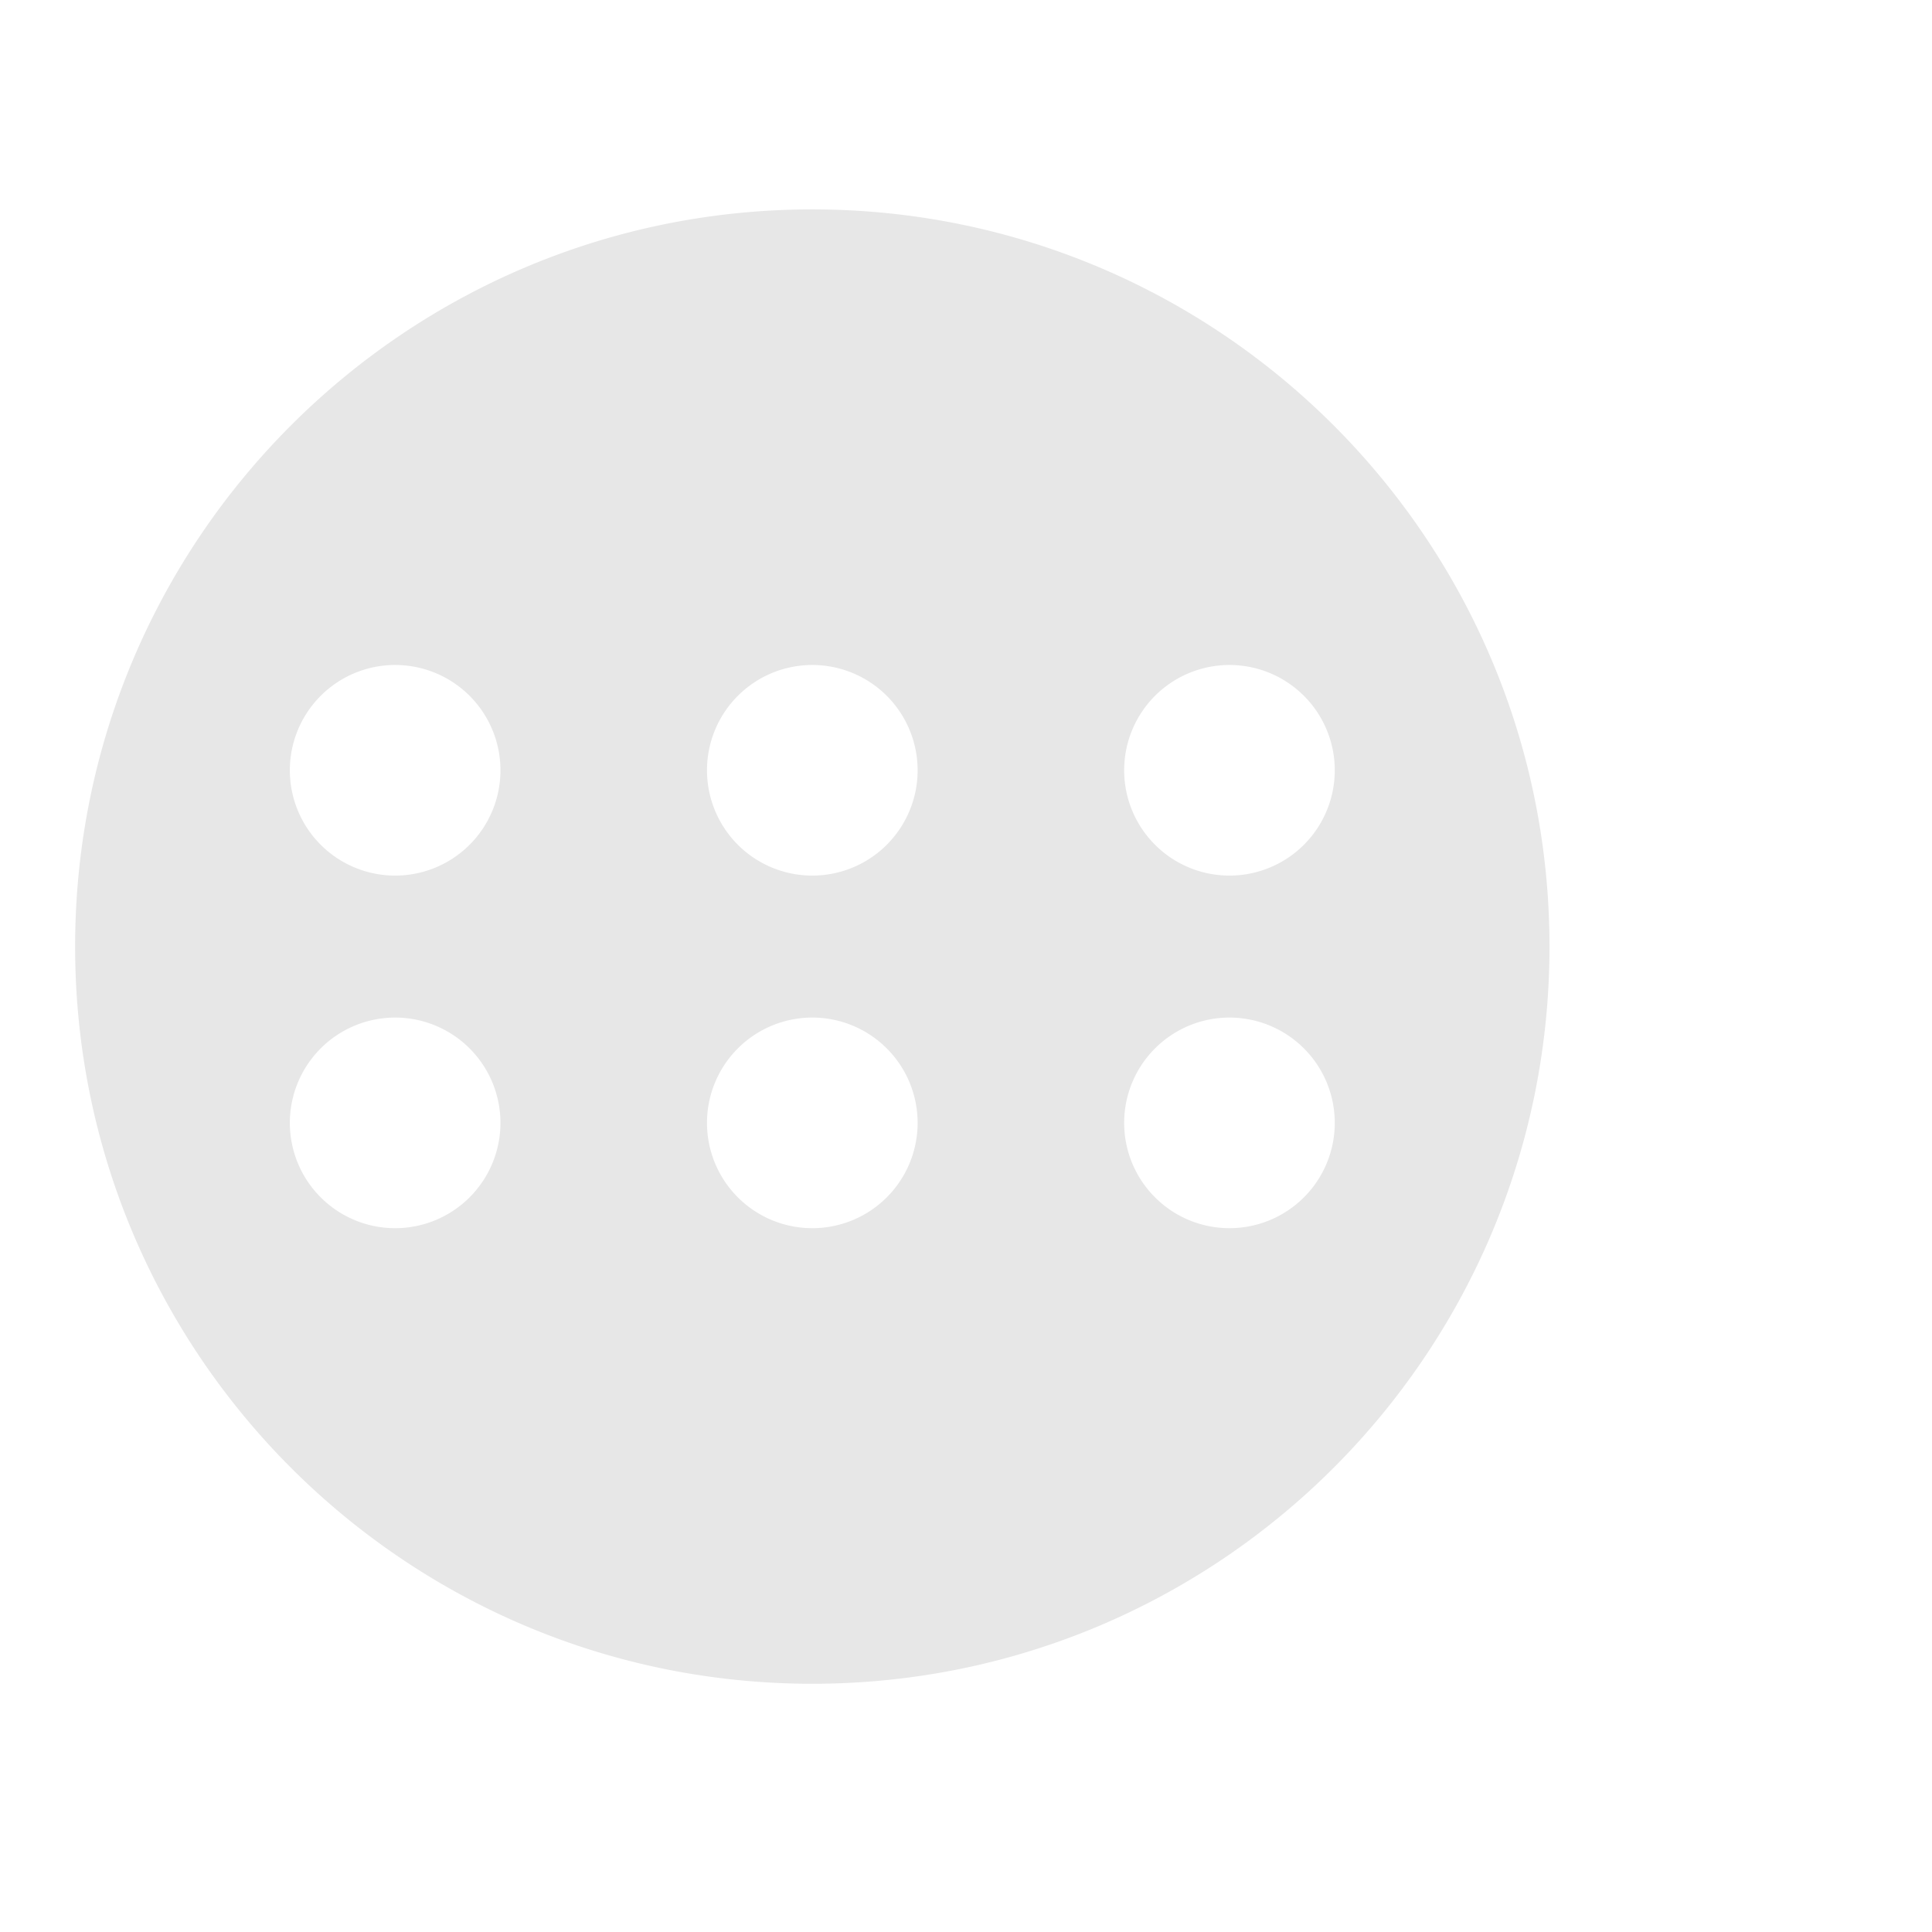 <?xml version="1.0" encoding="UTF-8" standalone="no"?>
<!-- Created with Inkscape (http://www.inkscape.org/) -->

<svg
   xmlns:dc="http://purl.org/dc/elements/1.1/"
   xmlns:cc="http://creativecommons.org/ns#"
   xmlns:rdf="http://www.w3.org/1999/02/22-rdf-syntax-ns#"
   xmlns:svg="http://www.w3.org/2000/svg"
   xmlns="http://www.w3.org/2000/svg"
   xmlns:xlink="http://www.w3.org/1999/xlink"
   xmlns:sodipodi="http://sodipodi.sourceforge.net/DTD/sodipodi-0.dtd"
   xmlns:inkscape="http://www.inkscape.org/namespaces/inkscape"
   width="200"
   height="200"
   id="svg2"
   version="1.1"
   inkscape:version="0.91 r13725"
   sodipodi:docname="start-here-symbolic.svg">
  <defs
     id="defs4">
    <linearGradient
       id="linearGradient10271">
      <stop
         style="stop-color:#cbe2e7;stop-opacity:1;"
         offset="0"
         id="stop10273" />
      <stop
         style="stop-color:#797979;stop-opacity:1;"
         offset="1"
         id="stop10275" />
    </linearGradient>
    <inkscape:perspective
       sodipodi:type="inkscape:persp3d"
       inkscape:vp_x="13.534465 : 111.04854 : 1"
       inkscape:vp_y="0 : 1000 : 0"
       inkscape:vp_z="213.53447 : 111.04854 : 1"
       inkscape:persp3d-origin="113.53447 : 77.71521 : 1"
       id="perspective3135" />
    <linearGradient
       id="linearGradient4829">
      <stop
         style="stop-color:#f4fbfc;stop-opacity:1;"
         offset="0"
         id="stop4831" />
      <stop
         style="stop-color:#d6d6d6;stop-opacity:1;"
         offset="1"
         id="stop4833" />
    </linearGradient>
    <clipPath
       clipPathUnits="userSpaceOnUse"
       id="clipPath4282">
      <rect
         style="color:#000000;fill:#4d4d4d;fill-opacity:1;fill-rule:nonzero;stroke:none;stroke-width:9.134;marker:none;visibility:visible;display:inline;overflow:visible;enable-background:accumulate"
         id="rect4284"
         width="246.875"
         height="234.375"
         x="462.5"
         y="1646.112"
         ry="17"
         rx="17" />
    </clipPath>
    <linearGradient
       inkscape:collect="always"
       xlink:href="#linearGradient5423"
       id="linearGradient5429"
       x1="408.662"
       y1="44.604"
       x2="408.662"
       y2="562.05"
       gradientUnits="userSpaceOnUse" />
    <linearGradient
       id="linearGradient5423">
      <stop
         style="stop-color:#db8451;stop-opacity:1;"
         offset="0"
         id="stop5425" />
      <stop
         style="stop-color:#c85c29;stop-opacity:1;"
         offset="1"
         id="stop5427" />
    </linearGradient>
    <linearGradient
       inkscape:collect="always"
       xlink:href="#linearGradient3986"
       id="linearGradient3992"
       x1="78.562"
       y1="993.662"
       x2="120.281"
       y2="993.662"
       gradientUnits="userSpaceOnUse" />
    <linearGradient
       inkscape:collect="always"
       id="linearGradient3986">
      <stop
         style="stop-color:#000000;stop-opacity:1;"
         offset="0"
         id="stop3988" />
      <stop
         style="stop-color:#000000;stop-opacity:0;"
         offset="1"
         id="stop3990" />
    </linearGradient>
    <linearGradient
       inkscape:collect="always"
       xlink:href="#linearGradient5423-1"
       id="linearGradient5473-2"
       x1="99.036"
       y1="-0.505"
       x2="99.036"
       y2="199.84"
       gradientUnits="userSpaceOnUse" />
    <linearGradient
       id="linearGradient5423-1">
      <stop
         style="stop-color:#51b9db;stop-opacity:1;"
         offset="0"
         id="stop5425-2" />
      <stop
         style="stop-color:#2fabd4;stop-opacity:1;"
         offset="1"
         id="stop5427-3" />
    </linearGradient>
    <linearGradient
       y2="199.84"
       x2="99.036"
       y1="-0.505"
       x1="99.036"
       gradientUnits="userSpaceOnUse"
       id="linearGradient4119"
       xlink:href="#linearGradient5423-1"
       inkscape:collect="always" />
    <linearGradient
       inkscape:collect="always"
       xlink:href="#linearGradient4829"
       id="linearGradient4159"
       x1="100"
       y1="852.362"
       x2="100"
       y2="1052.362"
       gradientUnits="userSpaceOnUse" />
    <linearGradient
       inkscape:collect="always"
       xlink:href="#linearGradient10271"
       id="linearGradient10277"
       x1="-1130.899"
       y1="763.32"
       x2="-1130.899"
       y2="823.063"
       gradientUnits="userSpaceOnUse" />
  </defs>
  <sodipodi:namedview
     id="base"
     pagecolor="#ffffff"
     bordercolor="#666666"
     borderopacity="1.0"
     inkscape:pageopacity="0.0"
     inkscape:pageshadow="2"
     inkscape:zoom="2.8284271"
     inkscape:cx="-38.862309"
     inkscape:cy="88.418936"
     inkscape:document-units="px"
     inkscape:current-layer="layer1"
     showgrid="false"
     inkscape:window-width="1920"
     inkscape:window-height="1012"
     inkscape:window-x="1920"
     inkscape:window-y="0"
     inkscape:window-maximized="1"
     inkscape:snap-from-guide="true"
     showguides="true"
     inkscape:guide-bbox="true">
    <sodipodi:guide
       position="200,0"
       orientation="-200,0"
       id="guide3766" />
    <sodipodi:guide
       position="0,200"
       orientation="200,0"
       id="guide3127" />
    <sodipodi:guide
       position="0,-2.6171874e-06"
       orientation="0,100"
       id="guide3129" />
    <sodipodi:guide
       position="100,-2.6171874e-06"
       orientation="-200,0"
       id="guide3131" />
    <sodipodi:guide
       position="100,200"
       orientation="0,-100"
       id="guide3133" />
  </sodipodi:namedview>
  <g
     inkscape:label="Layer 1"
     inkscape:groupmode="layer"
     id="layer1"
     transform="translate(0,-852.362)">
    <path
       style="color:#000000;display:inline;overflow:visible;visibility:visible;fill:#e7e7e7;fill-opacity:1;fill-rule:nonzero;stroke:none;stroke-width:9.134;marker:none;enable-background:accumulate"
       d="m 84.09,874.039 c -42.146,0 -76.313,34.167 -76.313,76.313 2.1e-5,42.146 34.167,76.313 76.313,76.313 42.146,0 76.313,-34.167 76.313,-76.313 0,-42.146 -34.167,-76.313 -76.313,-76.313 z m -43.183,47.162 a 10.901,10.901 0 0 1 10.9,10.902 10.901,10.901 0 0 1 -10.9,10.9 10.901,10.901 0 0 1 -10.902,-10.9 10.901,10.901 0 0 1 10.902,-10.902 z m 43.183,0 a 10.901,10.901 0 0 1 10.902,10.902 10.901,10.901 0 0 1 -10.902,10.9 10.901,10.901 0 0 1 -10.902,-10.9 10.901,10.901 0 0 1 10.902,-10.902 z m 43.183,0 a 10.901,10.901 0 0 1 10.902,10.902 10.901,10.901 0 0 1 -10.902,10.9 10.901,10.901 0 0 1 -10.9,-10.9 10.901,10.901 0 0 1 10.9,-10.902 z M 40.907,957.701 A 10.901,10.901 0 0 1 51.806,968.603 10.901,10.901 0 0 1 40.907,979.503 10.901,10.901 0 0 1 30.005,968.603 10.901,10.901 0 0 1 40.907,957.701 Z m 43.183,0 a 10.901,10.901 0 0 1 10.902,10.902 10.901,10.901 0 0 1 -10.902,10.9 10.901,10.901 0 0 1 -10.902,-10.9 10.901,10.901 0 0 1 10.902,-10.902 z m 43.183,0 a 10.901,10.901 0 0 1 10.902,10.902 10.901,10.901 0 0 1 -10.902,10.9 10.901,10.901 0 0 1 -10.9,-10.9 10.901,10.901 0 0 1 10.9,-10.902 z"
       id="path4188"
       inkscape:connector-curvature="0" />
  </g>
</svg>
